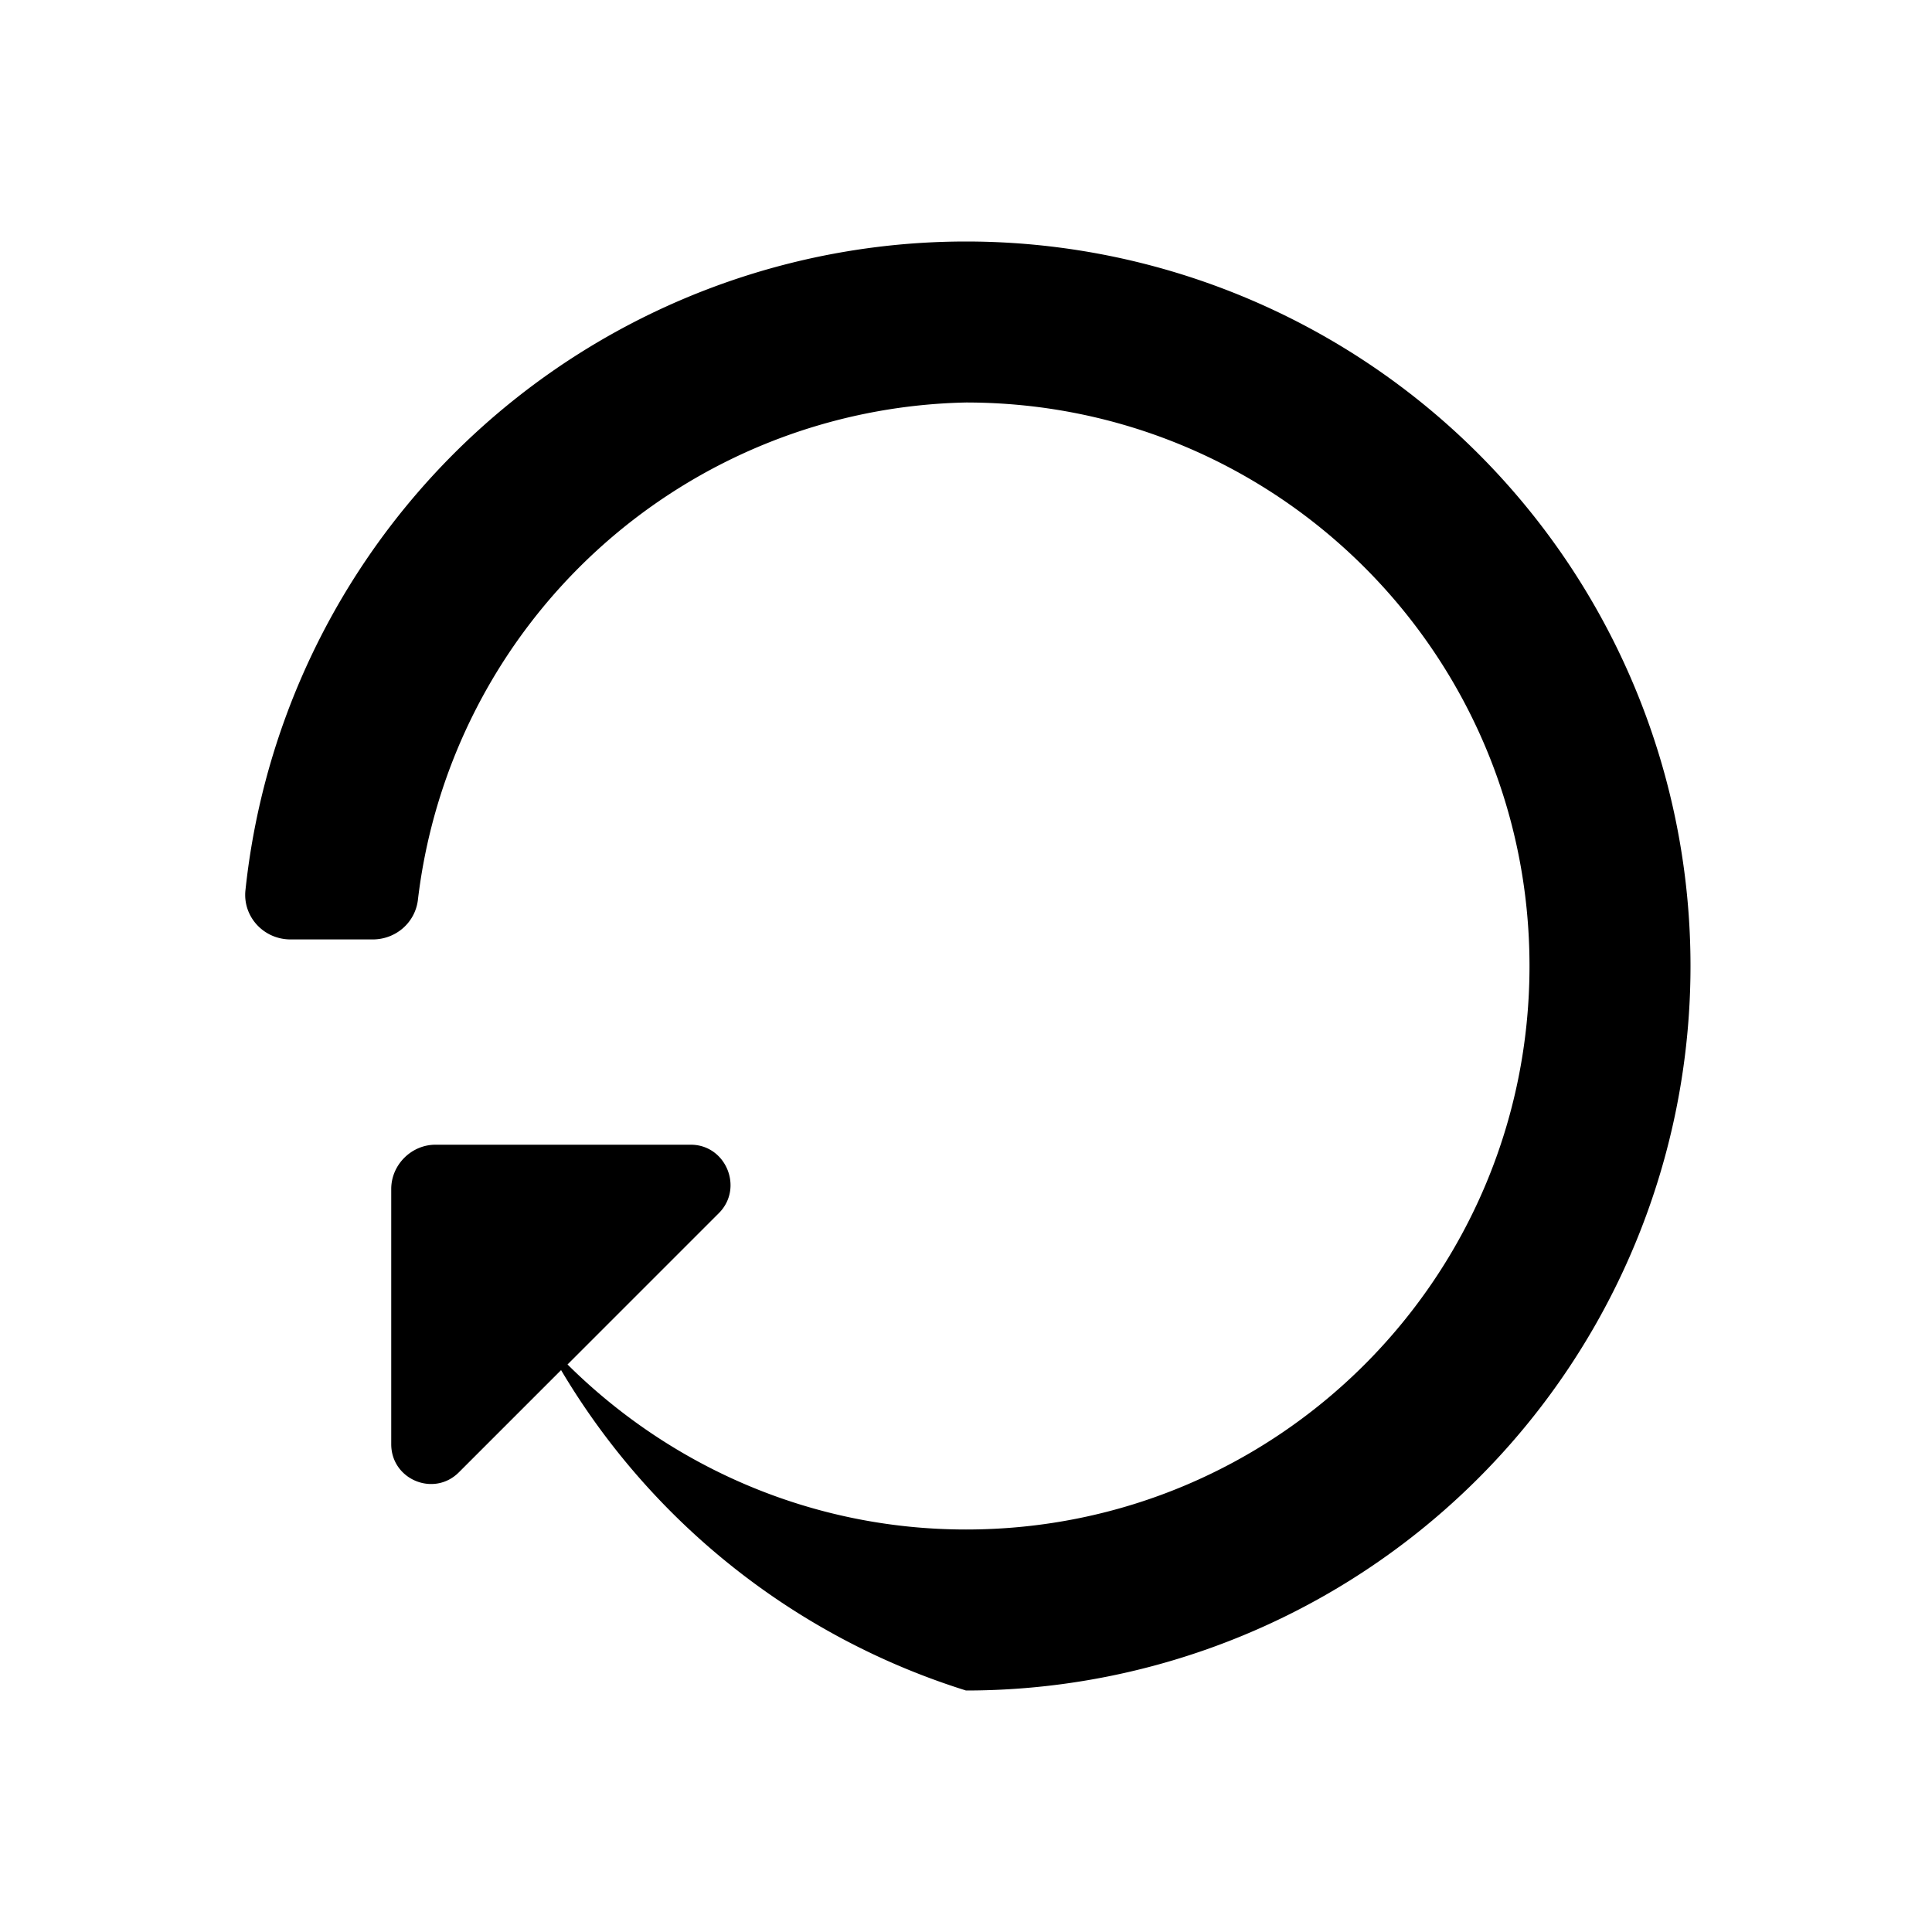 <svg
  width="24"
  height="24"
  viewBox="0 0 24 24"
  fill="none"
  xmlns="http://www.w3.org/2000/svg"
>
  <path
    d="M21 12a9 9 0 0 0-9-9 9.003 9.003 0 0 0-8.95 8.05c-.04.33.22.62.56.62h1.02c.28 0 .52-.2.56-.48A7.002 7.002 0 0 1 12 5c3.87 0 7 3.13 7 7 0 3.87-3.13 7-7 7-1.93 0-3.68-.79-4.95-2.05l1.88-1.88c.31-.31.09-.85-.35-.85H5.41c-.3 0-.55.25-.55.55v3.17c0 .44.53.66.84.35l1.27-1.27A8.96 8.96 0 0 0 12 21a9 9 0 0 0 9-9Z"
    fill="currentColor"
  />
</svg>
